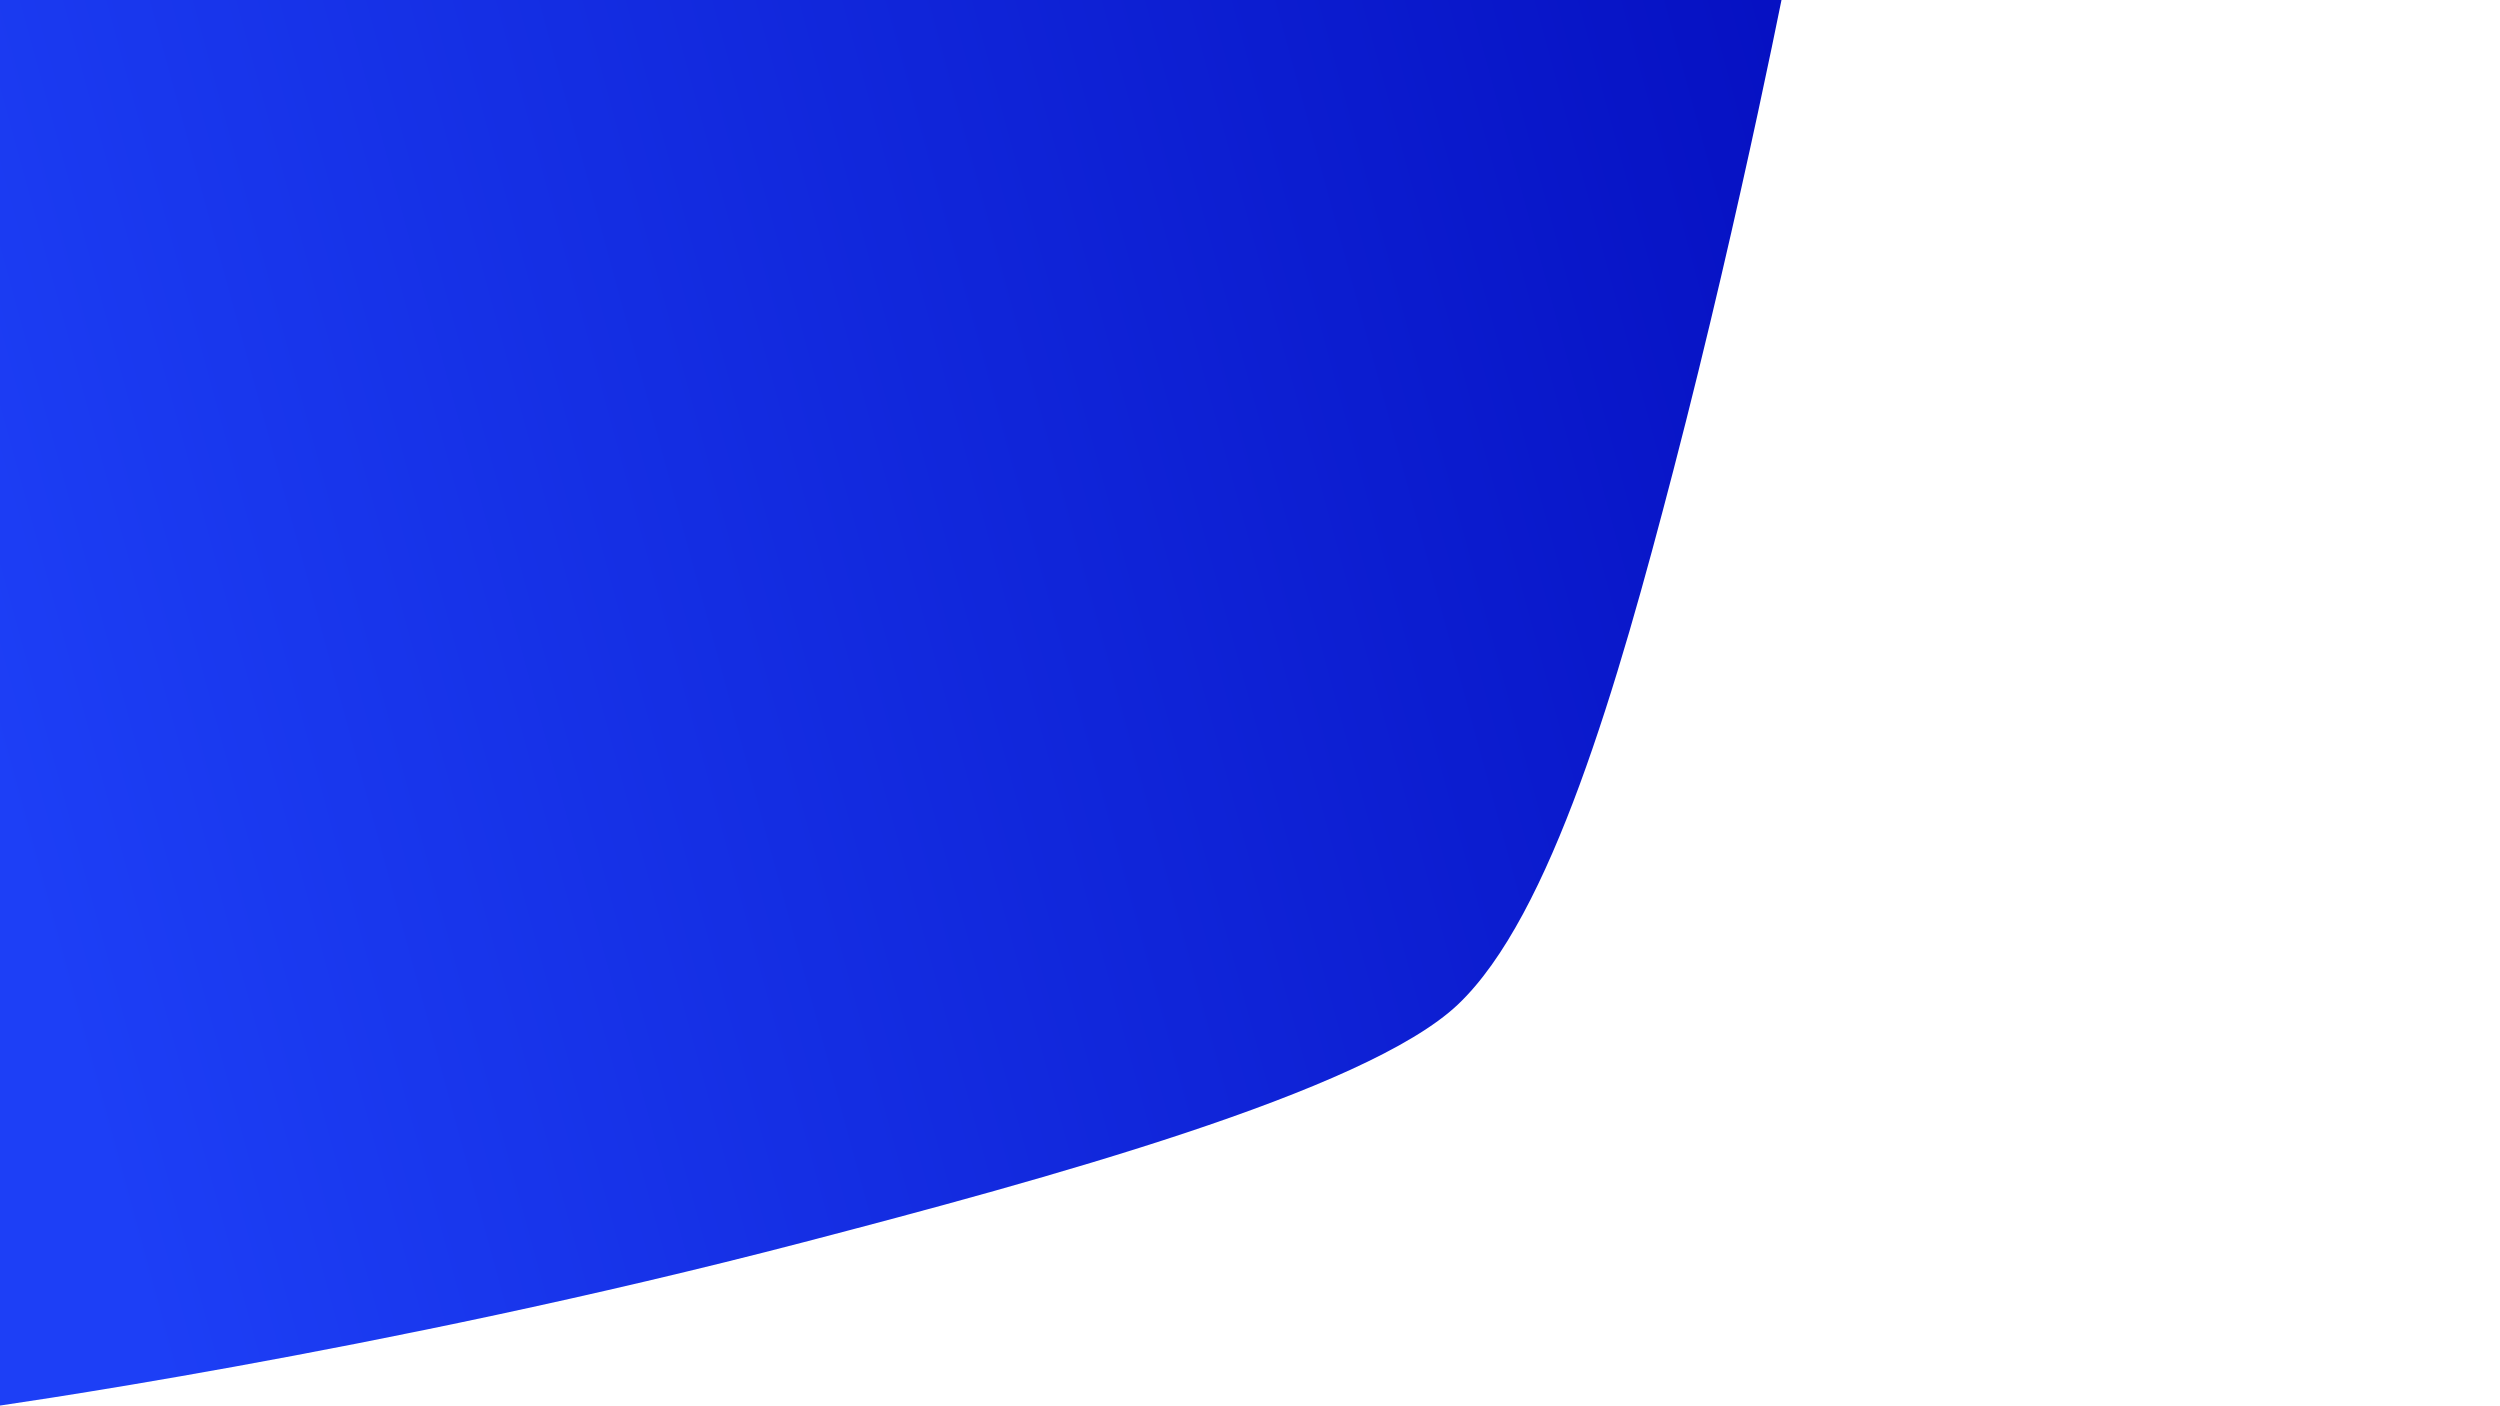 <?xml version="1.0" encoding="UTF-8" standalone="no"?>
<!-- Created with Inkscape (http://www.inkscape.org/) -->

<svg
   width="1366"
   height="768"
   viewBox="0 0 1366 768"
   version="1.1"
   id="svg5"
   xmlns:xlink="http://www.w3.org/1999/xlink"
   xmlns="http://www.w3.org/2000/svg"
   xmlns:svg="http://www.w3.org/2000/svg">
  <defs
     id="defs2">
    <linearGradient
       id="linearGradient437">
      <stop
         style="stop-color:#1d3ff6;stop-opacity:1;"
         offset="0"
         id="stop433" />
      <stop
         style="stop-color:#030bbc;stop-opacity:1;"
         offset="1"
         id="stop435" />
    </linearGradient>
    <linearGradient
       xlink:href="#linearGradient437"
       id="linearGradient439"
       x1="-1.021"
       y1="408.044"
       x2="1104.914"
       y2="106.462"
       gradientUnits="userSpaceOnUse"
       gradientTransform="matrix(1.035,0,0,1.035,-10.137,-25.716)" />
  </defs>
  <g
     id="layer1">
    <path
       style="mix-blend-mode:normal;fill:url(#linearGradient439);fill-opacity:1;stroke-width:1.035"
       d="M -9.739,-24.953 H 978.37 c 0,0 -26.068,135.993 -64.043,281.966 C 883.82,374.279 847.508,500.499 796.651,548.819 746.292,596.667 569.823,644.632 439.444,678.663 206.259,739.528 -8.52,769.217 -8.52,769.217 Z"
       id="path322" />
  </g>
</svg>
